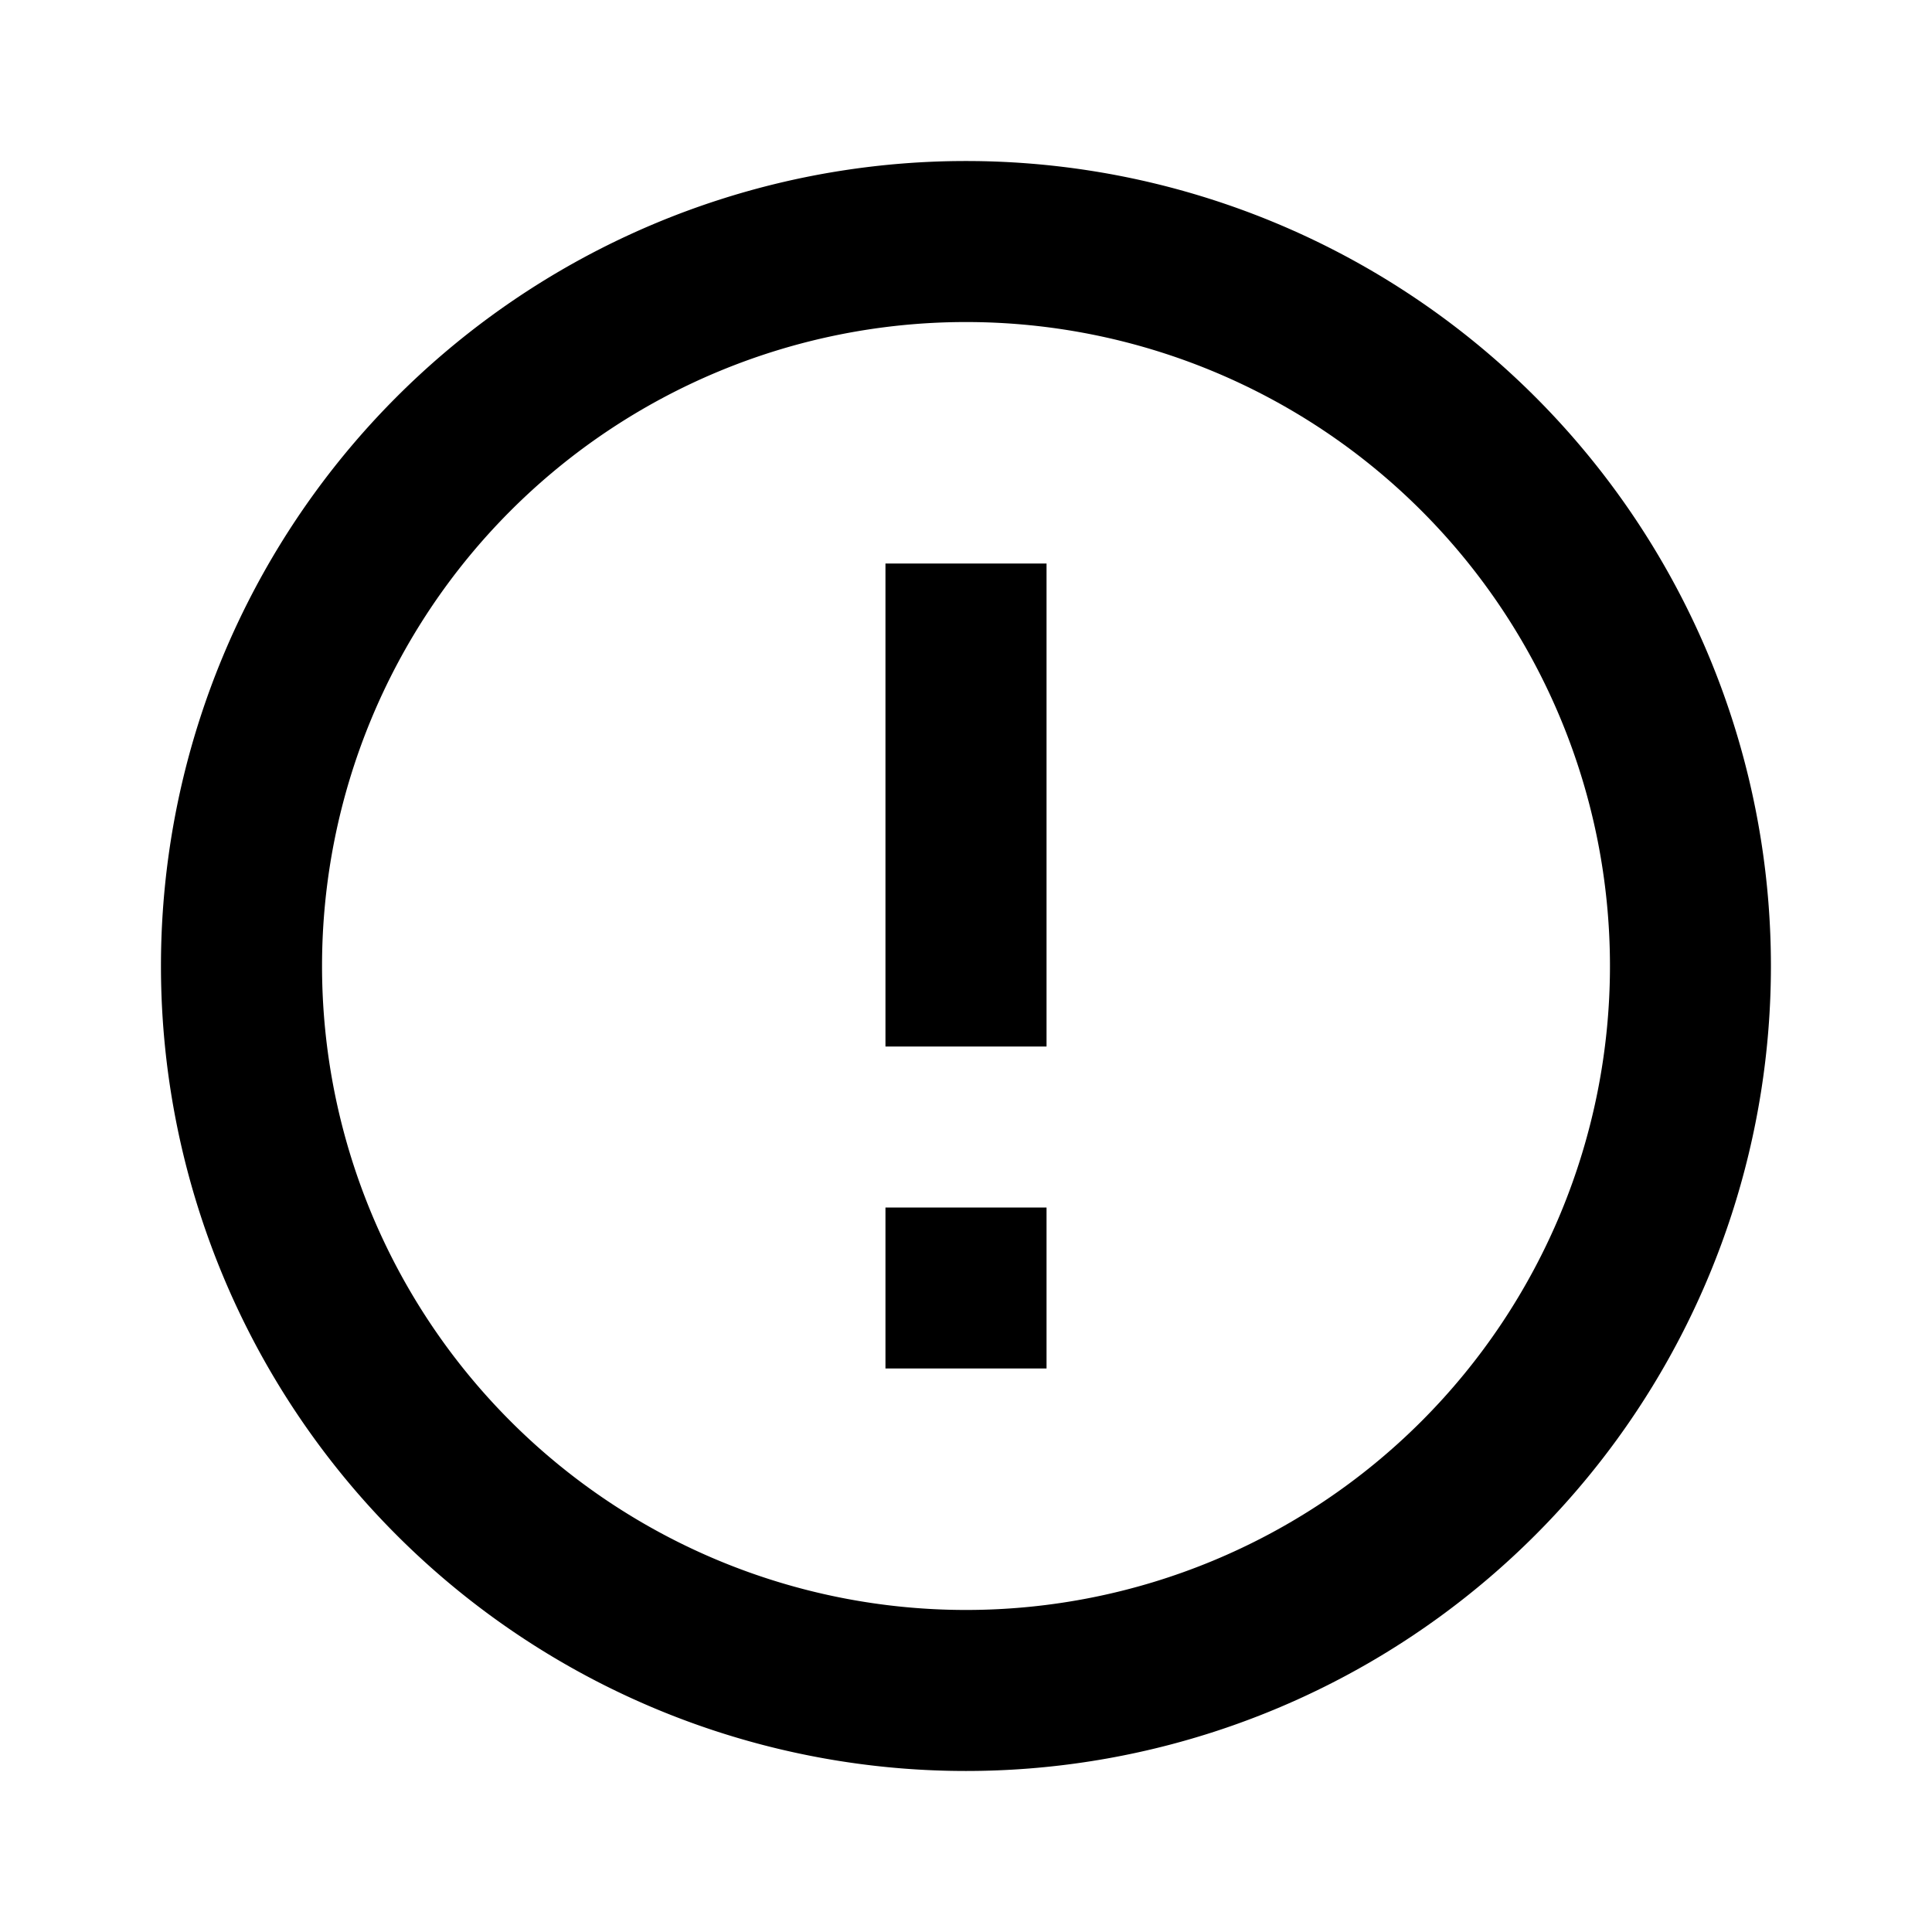 <svg width="16" height="16" xmlns="http://www.w3.org/2000/svg"><path fill-rule="evenodd" clip-rule="evenodd" d="M1.333 8a6.666 6.666 0 1 0 13.333 0A6.666 6.666 0 0 0 1.333 8zm12 0A5.333 5.333 0 1 1 2.667 8a5.333 5.333 0 0 1 10.666 0zm-4.666 2v1.333H7.333V10h1.334zm0-1.333v-4H7.333v4h1.334z"/></svg>